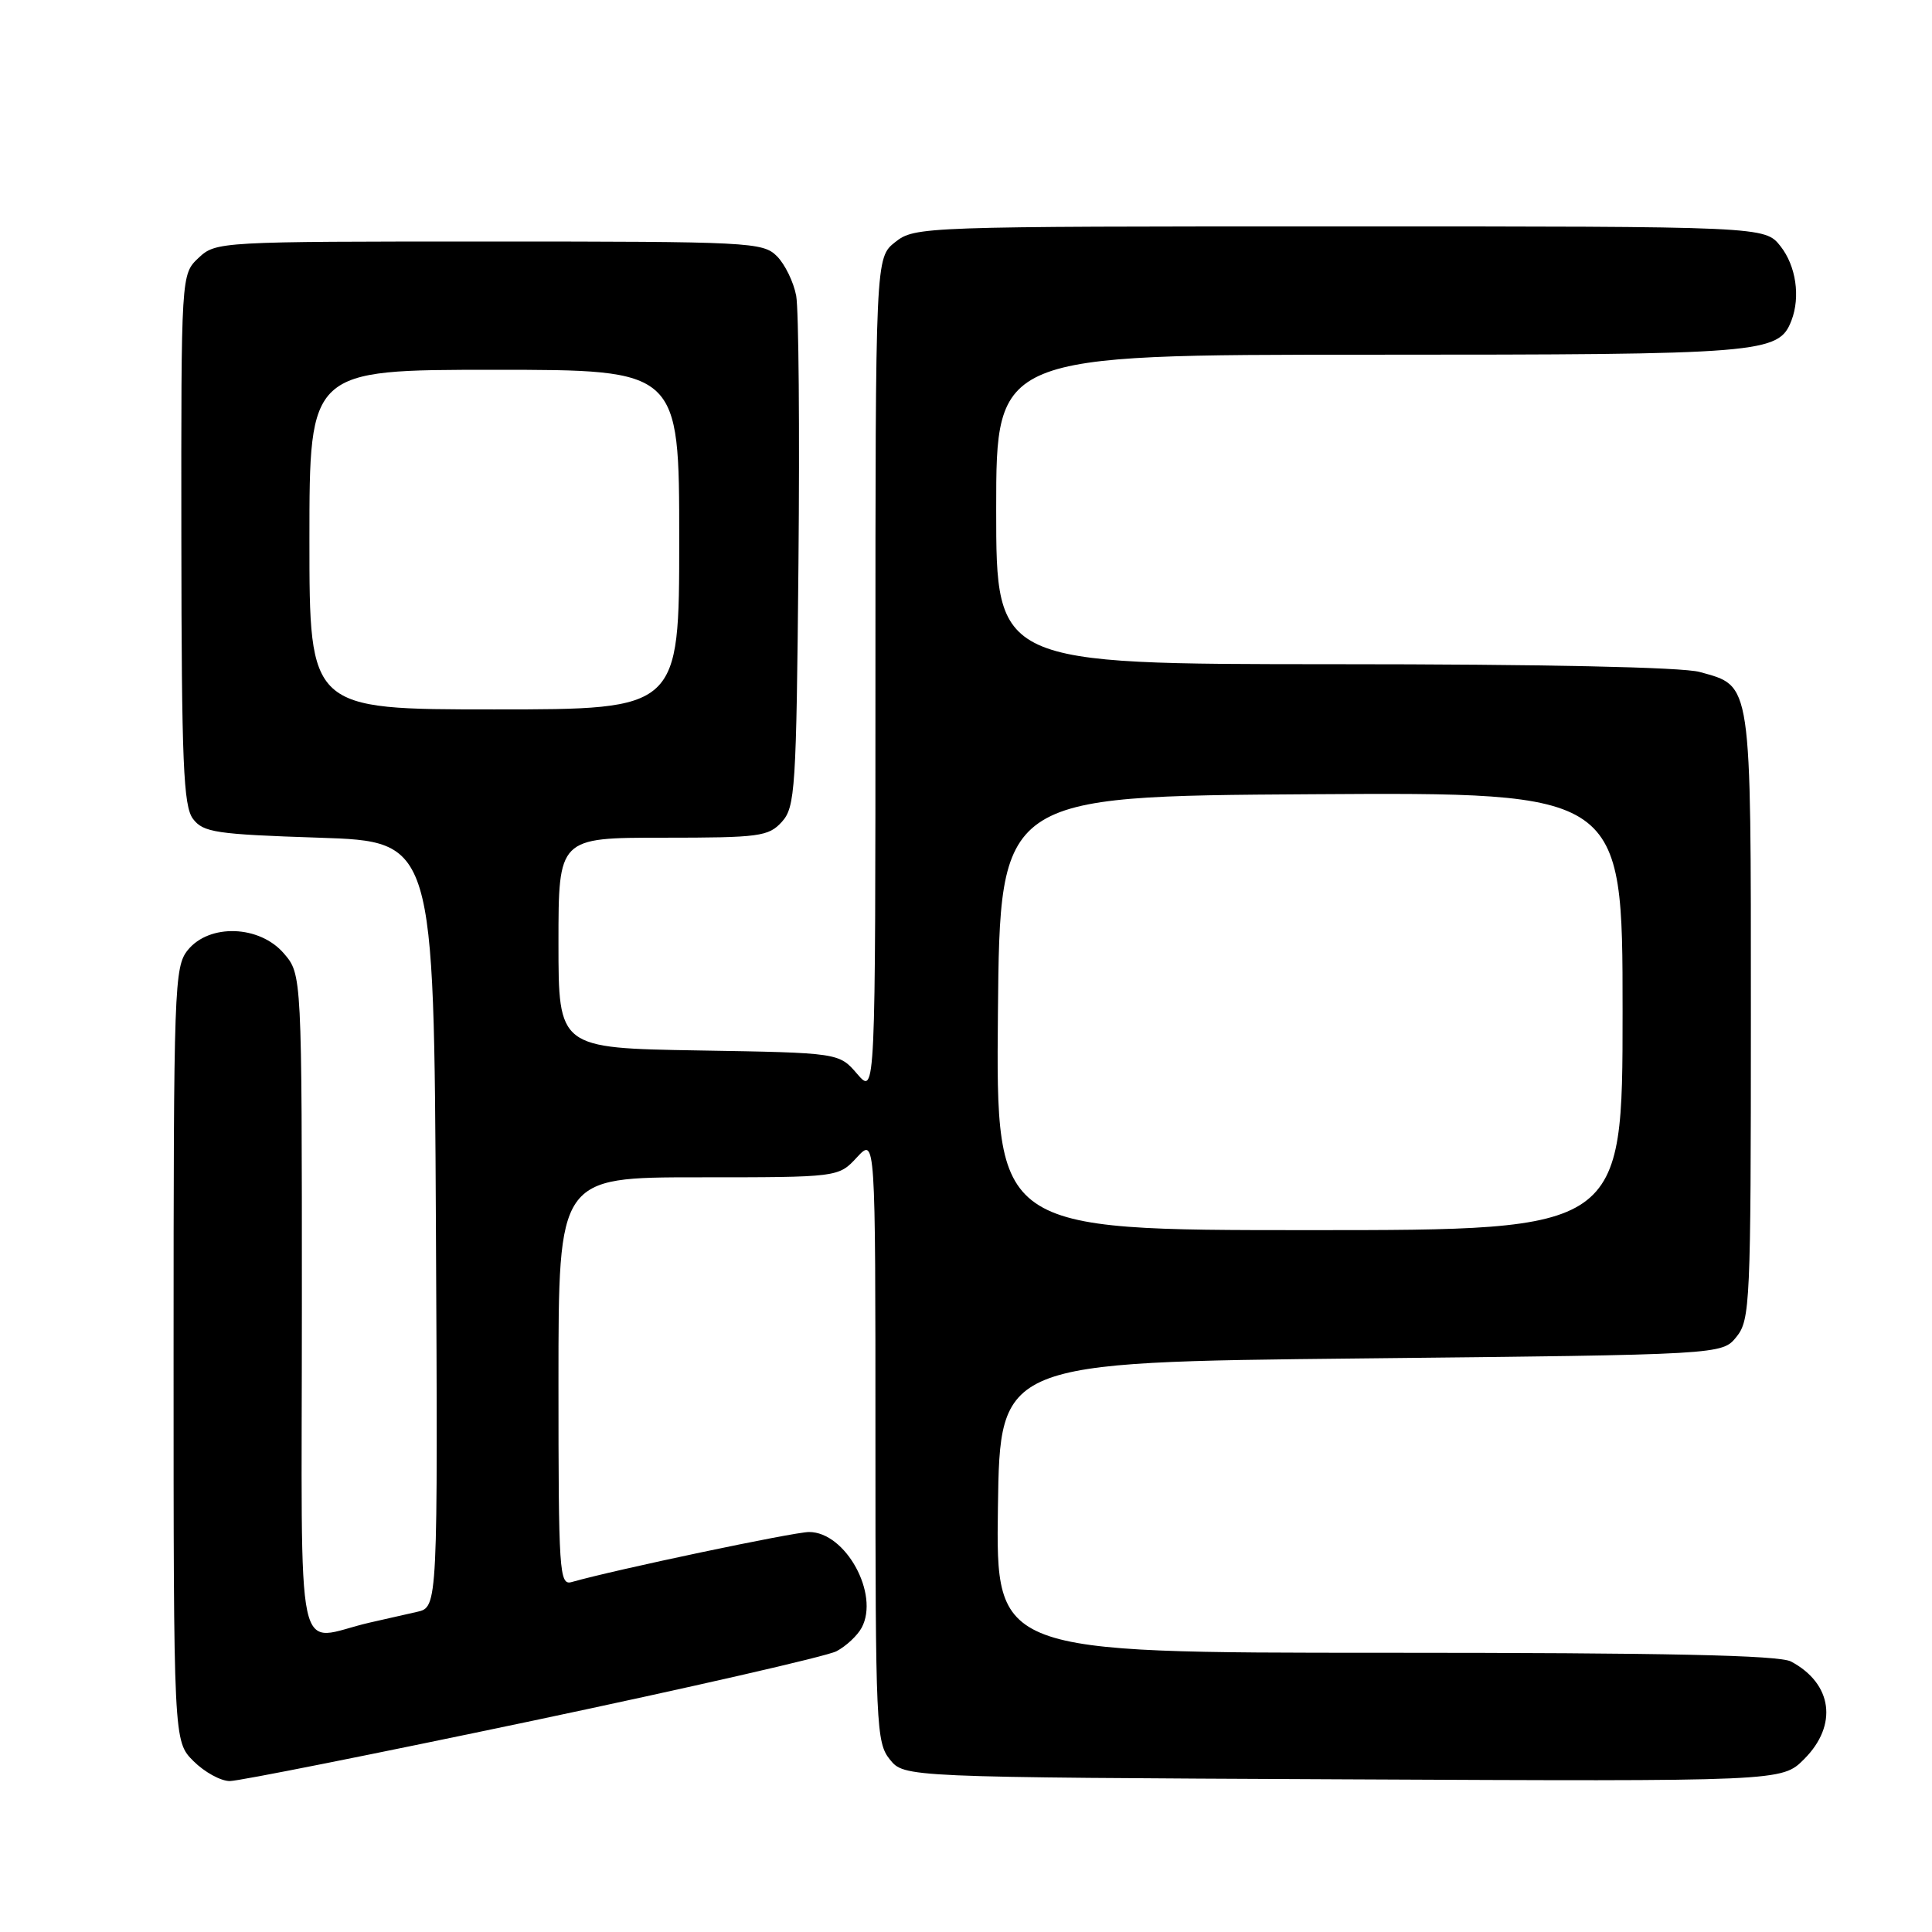 <?xml version="1.0" encoding="UTF-8" standalone="no"?>
<!DOCTYPE svg PUBLIC "-//W3C//DTD SVG 1.1//EN" "http://www.w3.org/Graphics/SVG/1.1/DTD/svg11.dtd" >
<svg xmlns="http://www.w3.org/2000/svg" xmlns:xlink="http://www.w3.org/1999/xlink" version="1.1" viewBox="0 0 256 256">
 <g >
 <path fill="currentColor"
d=" M 70.57 228.01 C 91.43 223.61 109.55 219.47 110.83 218.80 C 112.11 218.13 113.62 216.72 114.18 215.67 C 116.56 211.22 112.04 203.00 107.21 203.00 C 105.17 203.00 81.46 208.00 75.75 209.63 C 74.11 210.10 74.00 208.37 74.00 183.07 C 74.00 156.00 74.00 156.00 92.55 156.00 C 111.10 156.00 111.10 156.00 113.55 153.35 C 116.00 150.71 116.00 150.71 116.00 190.74 C 116.00 228.67 116.10 230.90 117.91 233.14 C 119.82 235.50 119.82 235.50 177.96 235.77 C 236.11 236.05 236.11 236.05 239.05 233.10 C 243.56 228.60 242.82 223.09 237.32 220.16 C 235.74 219.32 220.85 219.00 183.54 219.00 C 131.96 219.00 131.96 219.00 132.23 199.75 C 132.50 180.50 132.50 180.50 180.34 180.00 C 228.18 179.50 228.18 179.50 230.09 177.14 C 231.90 174.90 232.00 172.66 232.00 134.61 C 232.00 89.87 232.16 90.97 225.22 89.04 C 222.92 88.40 204.46 88.01 176.75 88.01 C 132.00 88.00 132.00 88.00 132.00 67.50 C 132.00 47.00 132.00 47.00 181.55 47.00 C 233.79 47.00 235.69 46.84 237.38 42.46 C 238.58 39.32 237.98 35.24 235.93 32.63 C 233.85 30.00 233.85 30.00 177.56 30.00 C 122.13 30.00 121.23 30.03 118.63 32.07 C 116.00 34.15 116.00 34.15 116.00 89.63 C 116.00 145.11 116.00 145.11 113.59 142.31 C 111.18 139.50 111.18 139.50 92.59 139.19 C 74.00 138.88 74.00 138.88 74.00 124.94 C 74.00 111.00 74.00 111.00 87.85 111.00 C 100.65 111.00 101.83 110.84 103.60 108.90 C 105.37 106.94 105.52 104.62 105.80 74.65 C 105.97 56.97 105.83 41.01 105.50 39.19 C 105.16 37.38 104.01 35.01 102.94 33.94 C 101.09 32.09 99.32 32.00 64.81 32.00 C 29.04 32.00 28.60 32.02 26.31 34.17 C 24.00 36.35 24.00 36.35 24.03 71.42 C 24.06 101.10 24.30 106.81 25.57 108.50 C 26.93 110.30 28.58 110.55 42.29 111.00 C 57.50 111.50 57.50 111.50 57.76 162.23 C 58.02 212.96 58.02 212.96 55.26 213.58 C 53.74 213.92 50.92 214.56 49.00 215.00 C 38.89 217.31 40.00 222.46 40.00 173.07 C 40.00 129.11 40.00 129.11 37.61 126.33 C 34.39 122.59 27.75 122.36 24.89 125.88 C 23.09 128.11 23.00 130.67 23.00 179.47 C 23.00 230.73 23.00 230.73 25.64 233.36 C 27.09 234.81 29.25 236.00 30.45 236.00 C 31.65 236.00 49.70 232.40 70.57 228.01 Z  M 132.23 134.25 C 132.50 105.50 132.50 105.50 173.75 105.24 C 215.00 104.98 215.00 104.98 215.00 133.99 C 215.00 163.00 215.00 163.00 173.48 163.00 C 131.97 163.00 131.97 163.00 132.23 134.25 Z  M 41.00 71.50 C 41.00 49.00 41.00 49.00 65.50 49.00 C 90.00 49.00 90.00 49.00 90.00 71.50 C 90.00 94.00 90.00 94.00 65.50 94.00 C 41.00 94.00 41.00 94.00 41.00 71.50 Z "/>
</g>
</svg>
